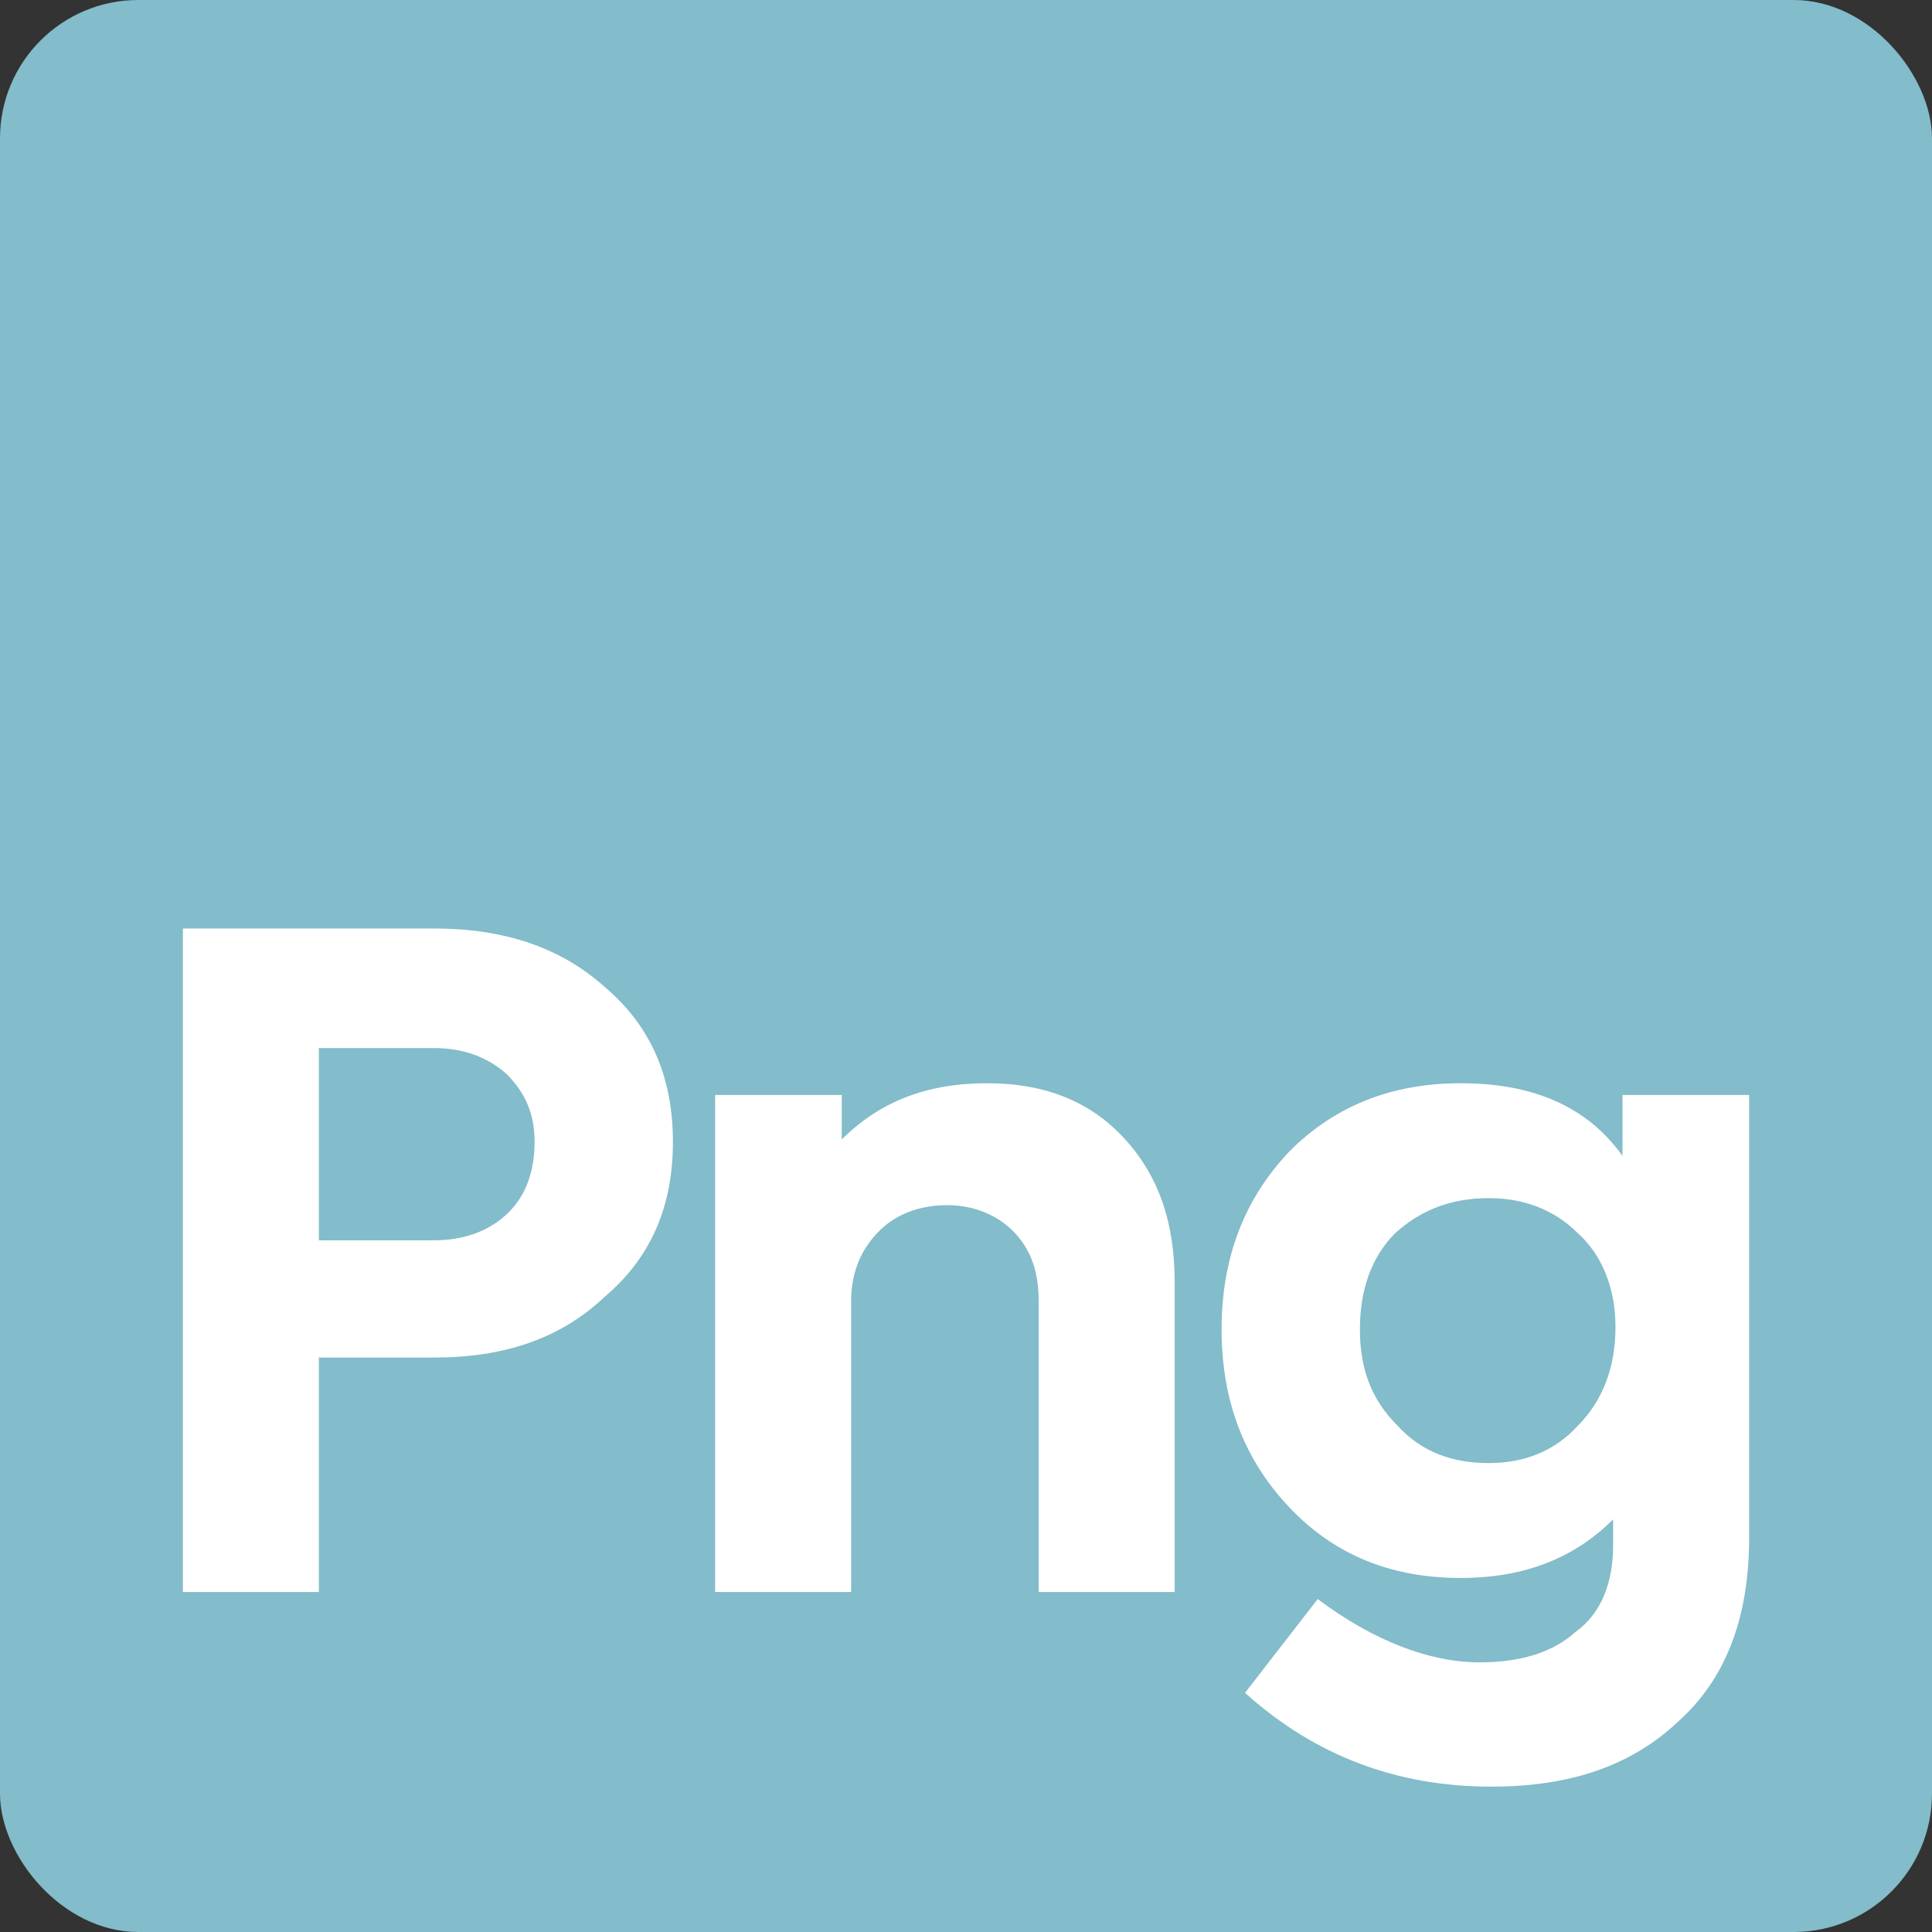 <?xml version="1.0" encoding="UTF-8"?>
<!DOCTYPE svg PUBLIC "-//W3C//DTD SVG 1.1//EN" "http://www.w3.org/Graphics/SVG/1.1/DTD/svg11.dtd">
<!-- Creator: CorelDRAW 2020 (64-Bit) -->
<svg xmlns="http://www.w3.org/2000/svg" xml:space="preserve" width="50px" height="50px" version="1.1" style="shape-rendering:geometricPrecision; text-rendering:geometricPrecision; image-rendering:optimizeQuality; fill-rule:evenodd; clip-rule:evenodd"
viewBox="0 0 8.24 8.24"
 xmlns:xlink="http://www.w3.org/1999/xlink"
 xmlns:xodm="http://www.corel.com/coreldraw/odm/2003">
 <rect x="0" y="0" width="8.24" height="8.24" fill="#333333" stroke="none"/>
 <defs>
  <style type="text/css">
   <![CDATA[
    .fil0 {fill:#83BCCA}
    .fil1 {fill:white;fill-rule:nonzero}
   ]]>
  </style>
 </defs>
 <g id="Слой_x0020_1">
  <rect class="fil0" width="8.24" height="8.24" rx="0.59" ry="0.59"/>
  <path class="fil1" d="M0.78 6.79l0 -2.83 1.07 0c0.3,0 0.54,0.08 0.73,0.25 0.2,0.17 0.29,0.39 0.29,0.66 0,0.27 -0.09,0.49 -0.29,0.66 -0.19,0.18 -0.43,0.26 -0.73,0.26l-0.49 0 0 1 -0.58 0zm0.58 -1.5l0.49 0c0.13,0 0.24,-0.04 0.32,-0.12 0.07,-0.07 0.11,-0.17 0.11,-0.3 0,-0.12 -0.04,-0.21 -0.12,-0.29 -0.08,-0.07 -0.18,-0.11 -0.31,-0.11l-0.49 0 0 0.82zm3.65 0.18l0 1.32 -0.58 0 0 -1.24c0,-0.12 -0.03,-0.22 -0.11,-0.3 -0.07,-0.07 -0.17,-0.11 -0.28,-0.11 -0.12,0 -0.22,0.04 -0.29,0.11 -0.08,0.08 -0.12,0.18 -0.12,0.3l0 1.24 -0.58 0 0 -2.12 0.54 0 0 0.19c0.16,-0.16 0.36,-0.24 0.62,-0.24 0.25,0 0.44,0.08 0.58,0.23 0.15,0.16 0.22,0.36 0.22,0.62zm1.91 -0.8l0.54 0 0 1.89c0,0.34 -0.1,0.6 -0.3,0.78 -0.2,0.19 -0.46,0.28 -0.8,0.28 -0.4,0 -0.75,-0.13 -1.05,-0.4l0.31 -0.4c0.24,0.18 0.48,0.27 0.69,0.27 0.17,0 0.31,-0.04 0.41,-0.13 0.11,-0.08 0.16,-0.21 0.16,-0.37l0 -0.11c-0.16,0.16 -0.37,0.25 -0.65,0.25 -0.3,0 -0.54,-0.1 -0.73,-0.3 -0.19,-0.2 -0.29,-0.45 -0.29,-0.76 0,-0.31 0.1,-0.56 0.29,-0.76 0.19,-0.19 0.43,-0.29 0.73,-0.29 0.31,0 0.54,0.1 0.69,0.31l0 -0.26zm-0.03 0.99c0,-0.17 -0.06,-0.31 -0.16,-0.4 -0.1,-0.1 -0.23,-0.15 -0.38,-0.15 -0.16,0 -0.29,0.05 -0.4,0.15 -0.1,0.1 -0.15,0.24 -0.15,0.41 0,0.17 0.05,0.3 0.16,0.41 0.1,0.11 0.23,0.16 0.39,0.16 0.15,0 0.28,-0.05 0.38,-0.16 0.1,-0.1 0.16,-0.24 0.16,-0.42z"/>
 </g>
</svg>
